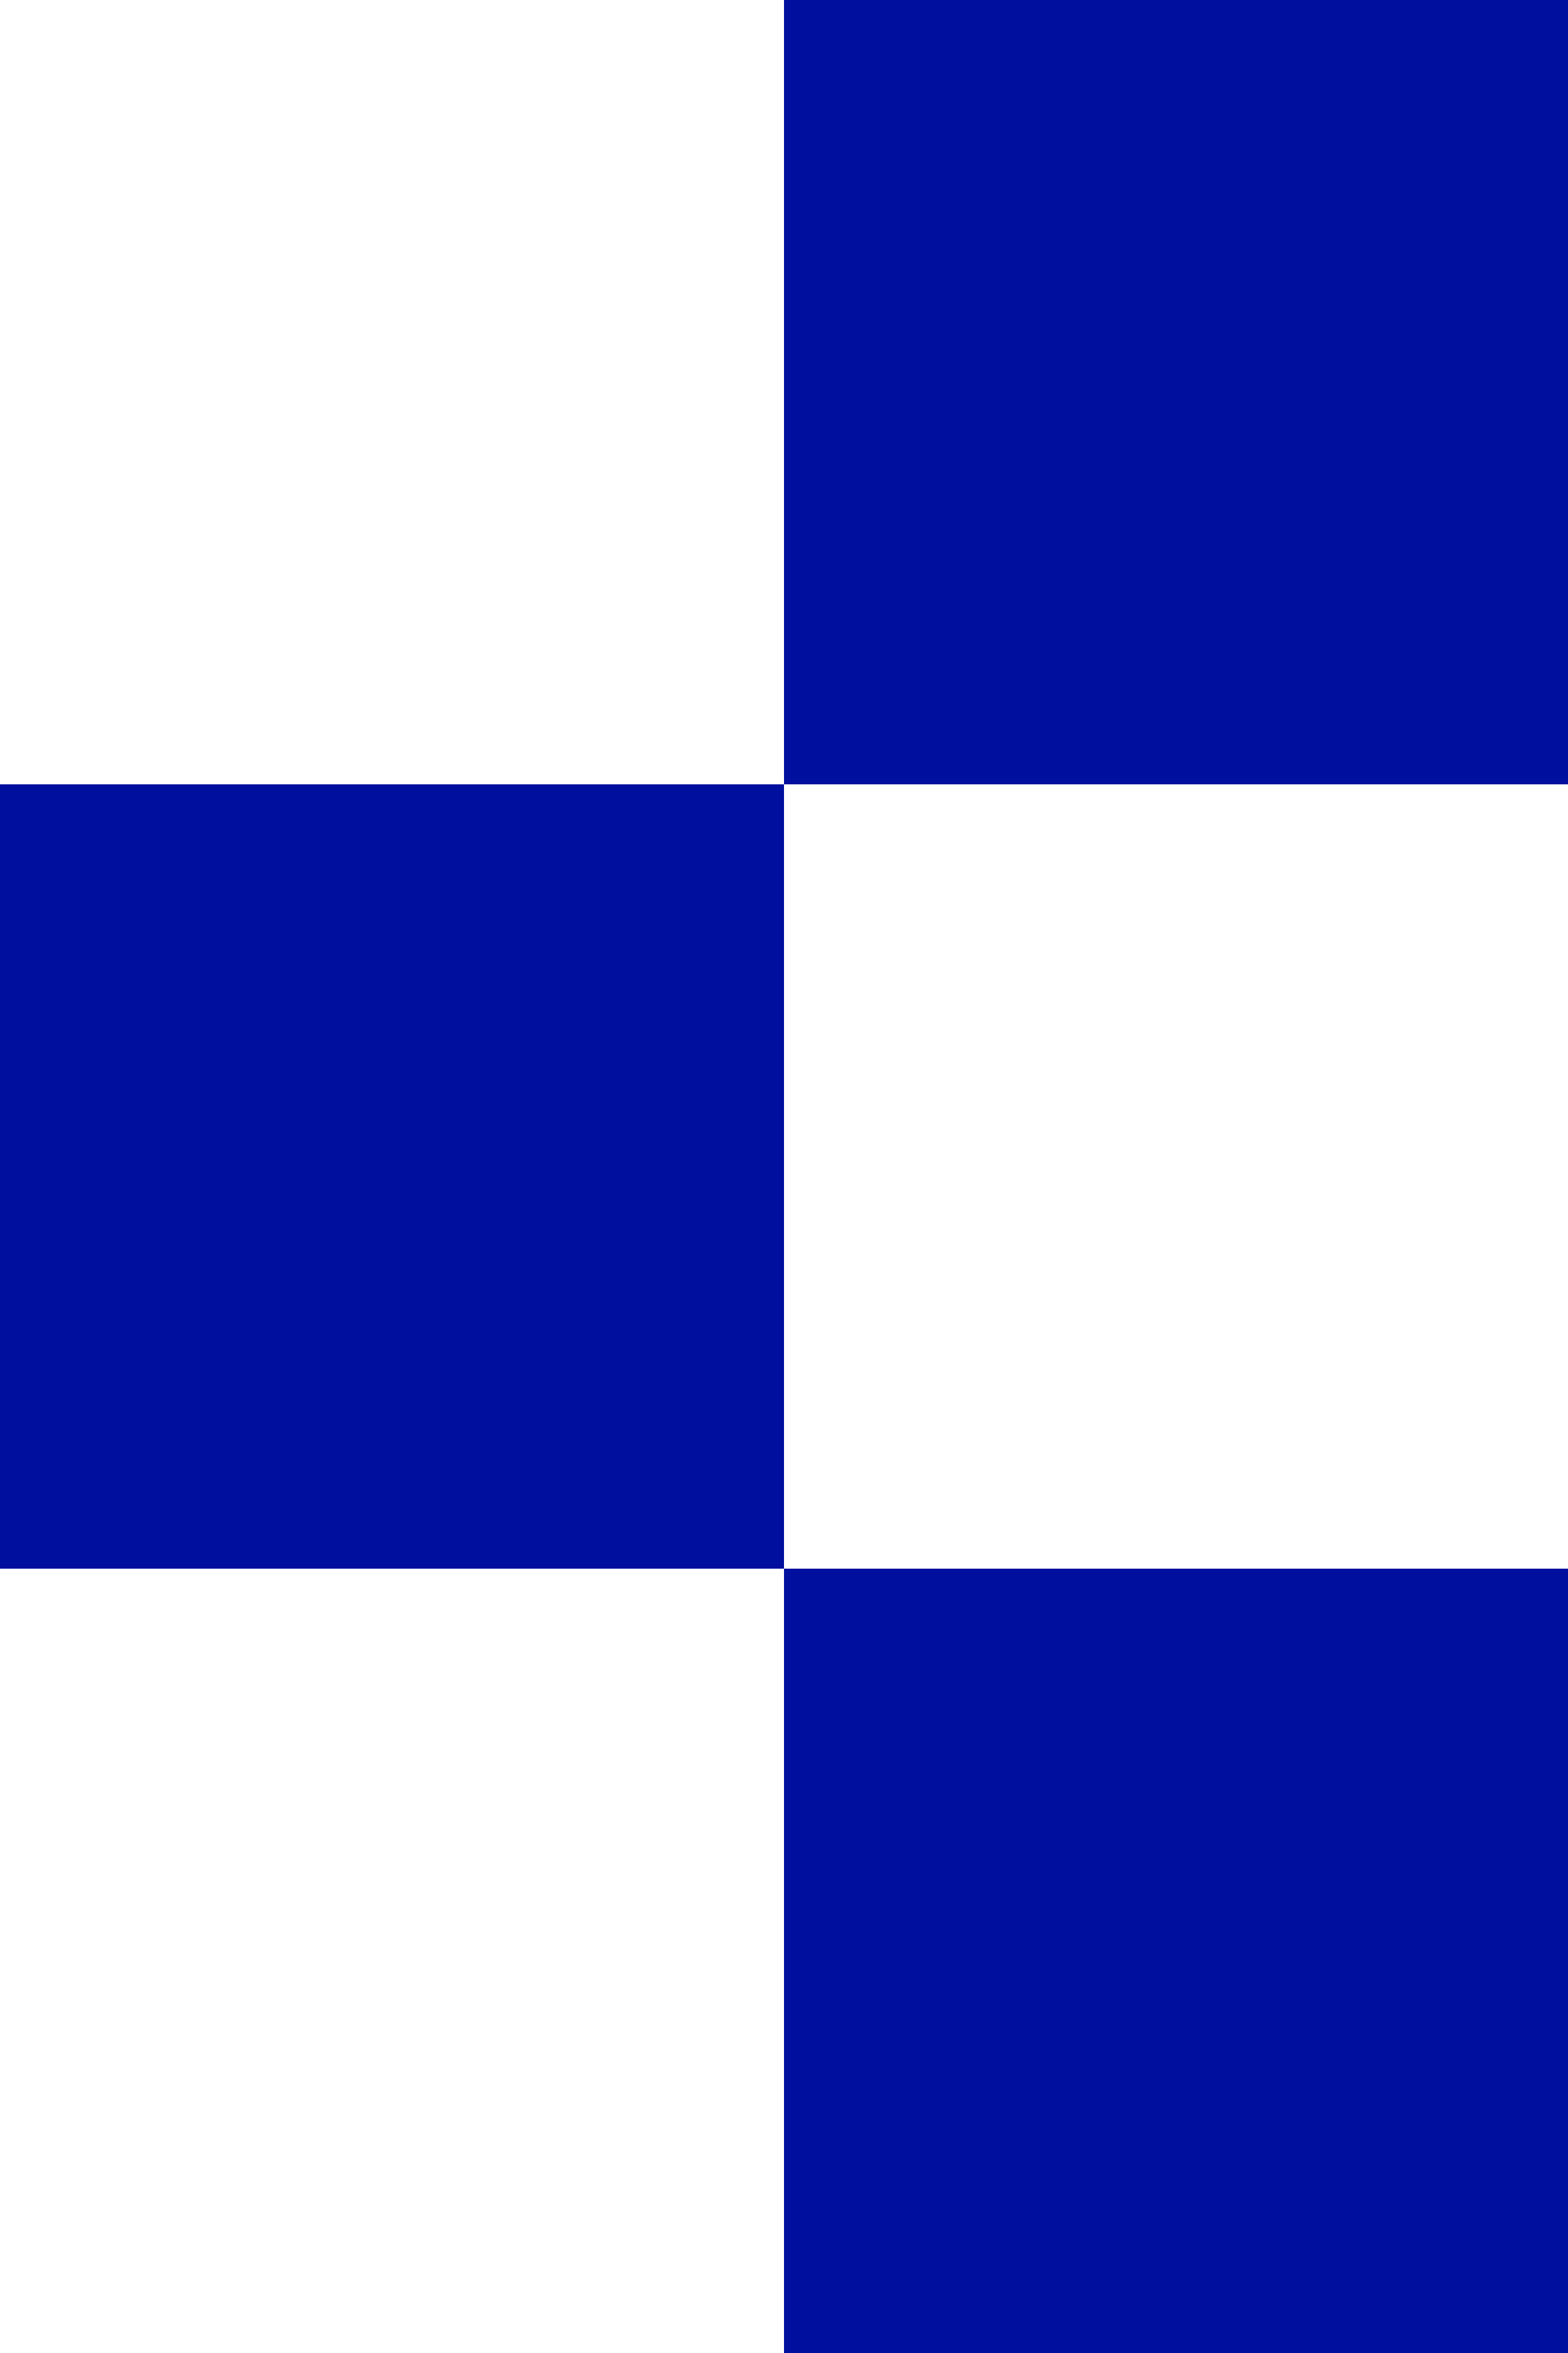 <svg width="14px" height="21px" viewBox="0 0 14 21" version="1.1" xmlns="http://www.w3.org/2000/svg" xmlns:xlink="http://www.w3.org/1999/xlink">
        <rect class="box3" fill="#000F9E" x="7" y="14" width="7" height="7"></rect>
        <rect class="box2" fill="#000F9E" x="0" y="7" width="7" height="7"></rect>
        <rect class="box1" fill="#000F9E" x="7" y="0" width="7" height="7"></rect>
</svg>